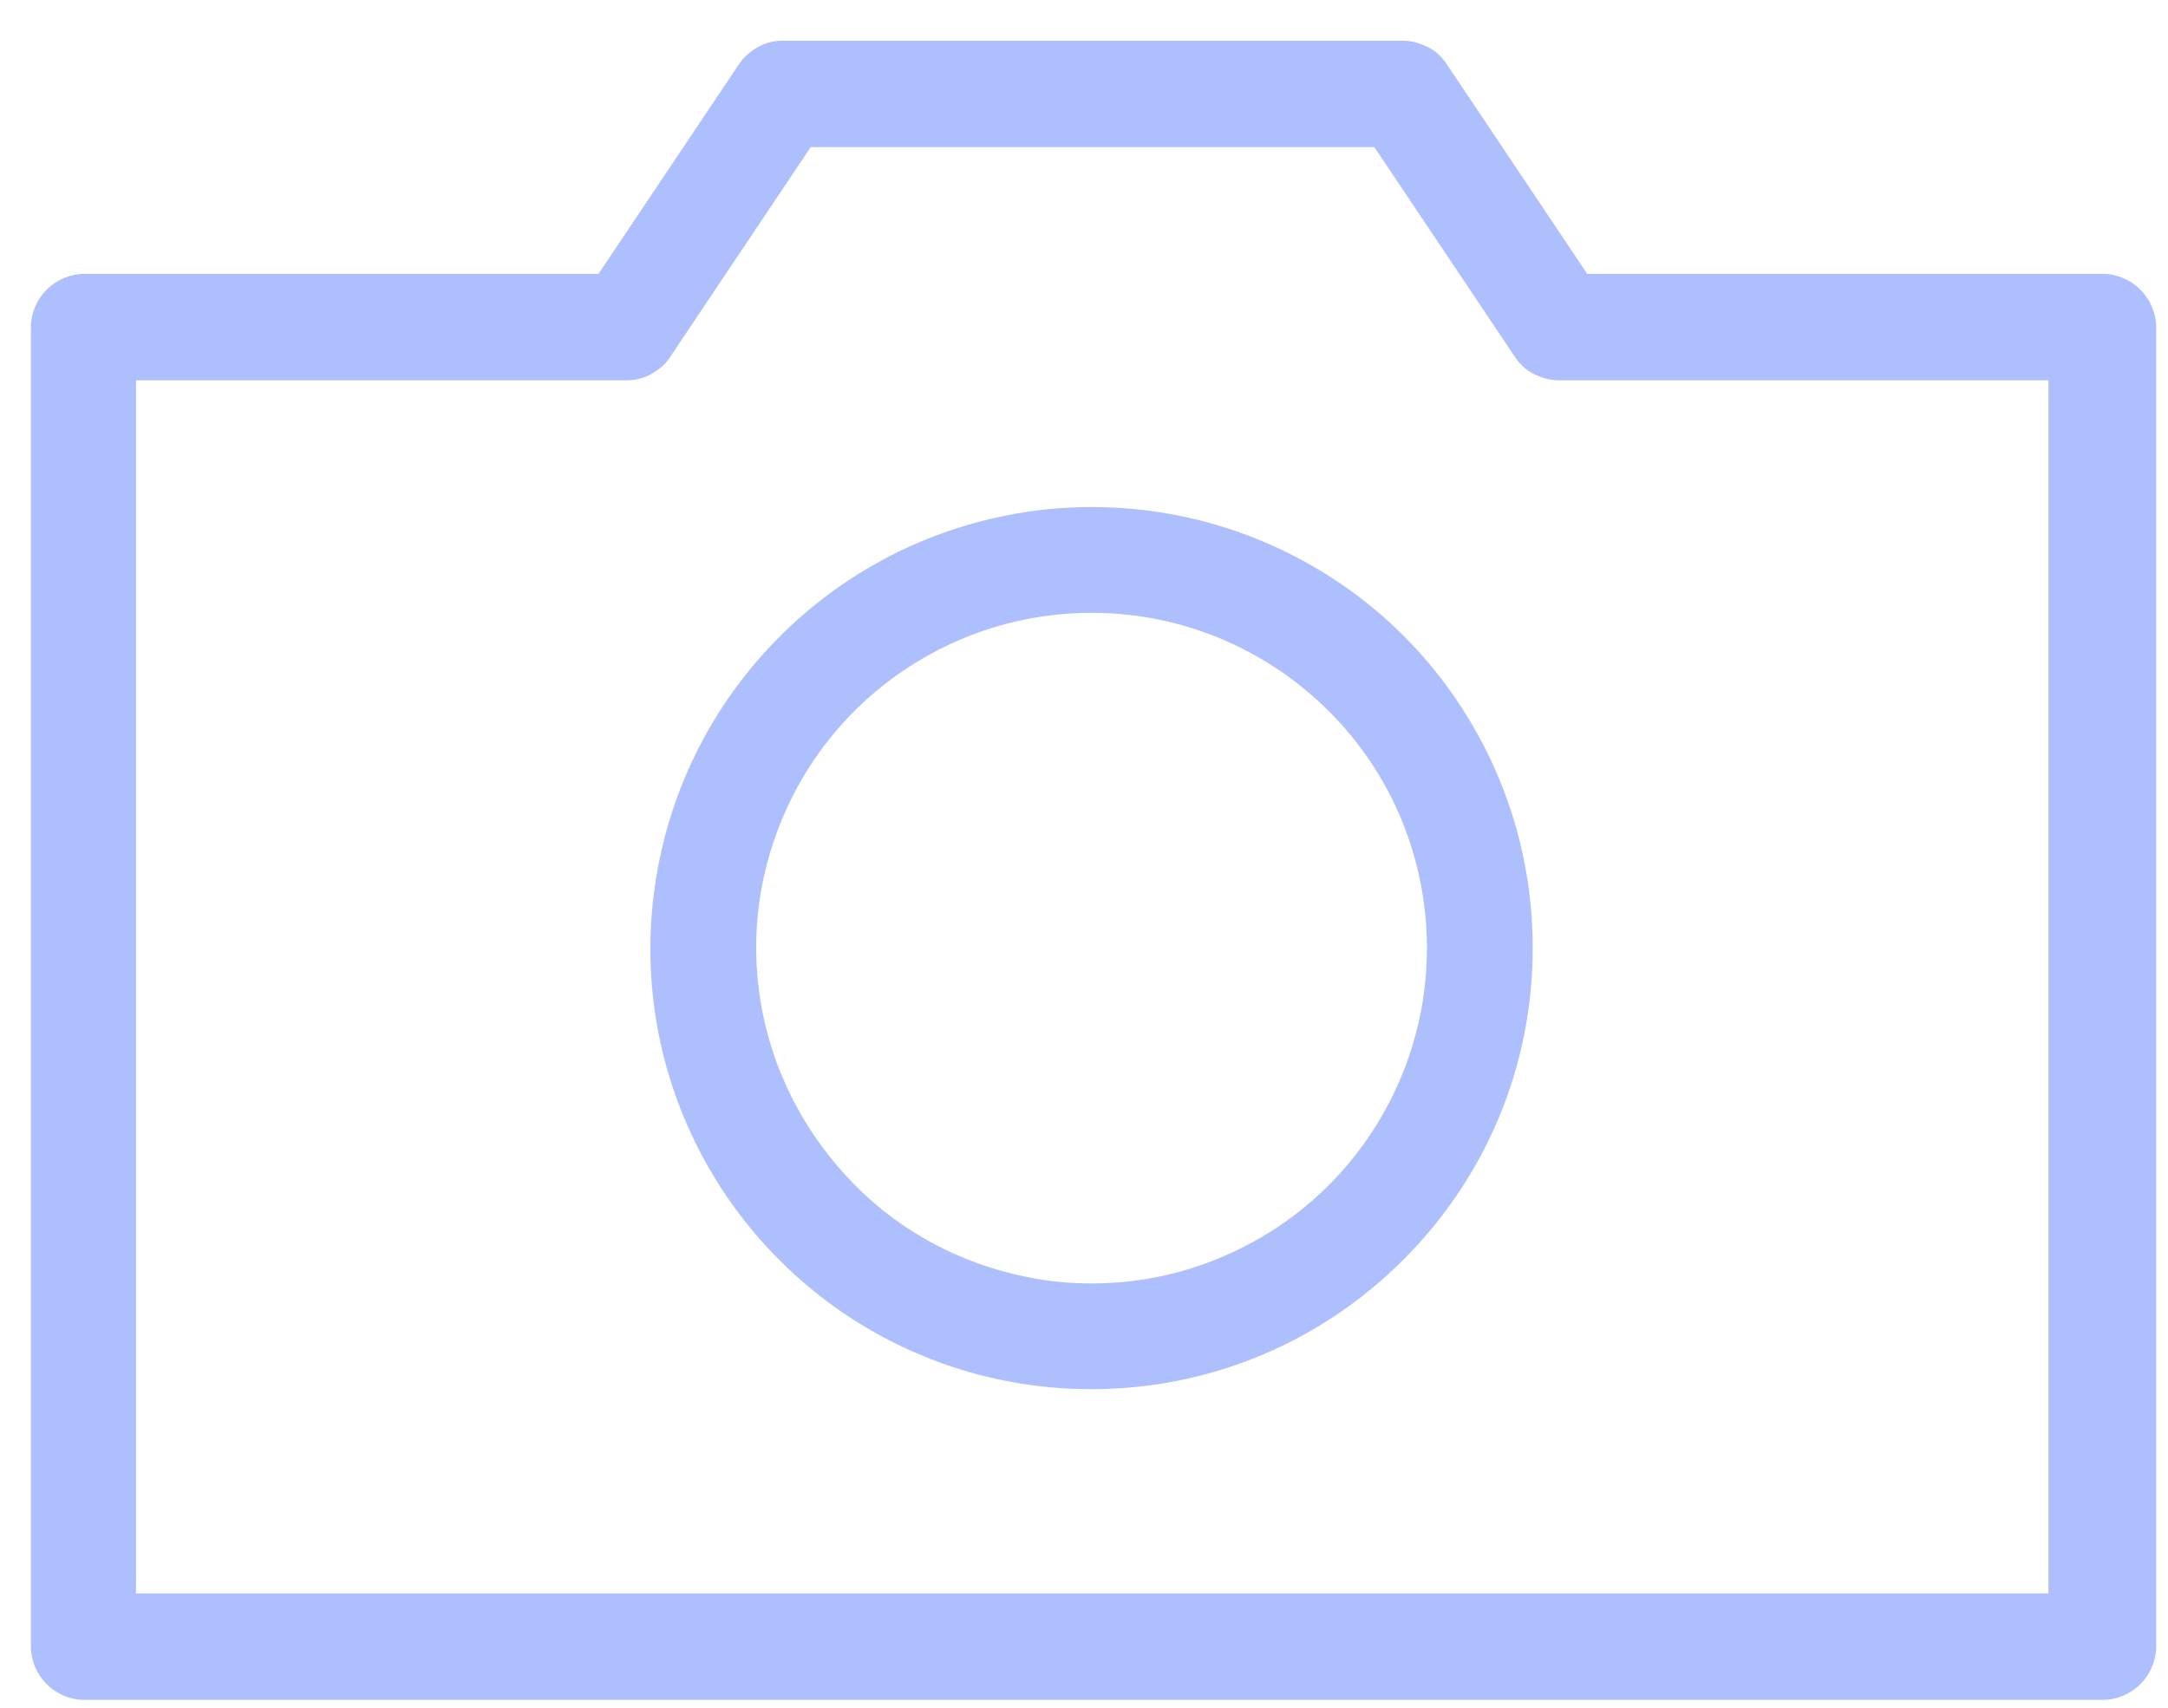 <svg width="33" height="26" viewBox="0 0 33 26" xmlns="http://www.w3.org/2000/svg">
<path d="M31.99 4.17H24.16L22.03 0.99C21.96 0.88 21.86 0.78 21.74 0.72C21.62 0.66 21.49 0.62 21.36 0.62H11.91C11.78 0.62 11.65 0.65 11.53 0.72C11.41 0.79 11.31 0.88 11.24 0.99L9.11 4.17H1.28C1.07 4.17 0.86 4.26 0.71 4.41C0.56 4.56 0.47 4.77 0.47 4.98V25.07C0.47 25.28 0.56 25.49 0.71 25.64C0.86 25.79 1.07 25.88 1.28 25.88H32.01C32.22 25.88 32.43 25.79 32.58 25.64C32.73 25.49 32.82 25.28 32.82 25.07V4.98C32.82 4.77 32.73 4.56 32.58 4.41C32.43 4.26 32.22 4.17 32.01 4.17H31.99ZM31.18 24.26H2.07V5.79H9.54C9.67 5.79 9.8 5.76 9.92 5.69C10.04 5.62 10.14 5.54 10.21 5.42L12.34 2.24H20.92L23.05 5.42C23.12 5.53 23.22 5.63 23.34 5.69C23.46 5.75 23.59 5.79 23.72 5.79H31.18V24.27V24.26Z" fill="#ADBFFD"/>
<path d="M11.87 9.69C10.93 10.63 10.29 11.82 10.03 13.13C9.77 14.44 9.9 15.78 10.41 17.01C10.92 18.24 11.78 19.28 12.88 20.02C13.99 20.76 15.28 21.15 16.61 21.15C18.4 21.15 20.09 20.45 21.36 19.18C22.63 17.91 23.33 16.22 23.33 14.43C23.33 13.1 22.94 11.81 22.2 10.7C21.46 9.59 20.42 8.74 19.19 8.23C18.37 7.89 17.5 7.72 16.62 7.72C16.18 7.72 15.74 7.76 15.31 7.85C14 8.11 12.81 8.75 11.87 9.69ZM20.23 10.83C21.19 11.79 21.72 13.08 21.72 14.44C21.72 15.45 21.42 16.43 20.86 17.27C20.3 18.11 19.51 18.76 18.57 19.15C17.95 19.41 17.29 19.54 16.62 19.54C16.29 19.54 15.95 19.51 15.62 19.44C14.63 19.24 13.72 18.76 13.01 18.04C12.3 17.32 11.81 16.42 11.61 15.43C11.41 14.44 11.51 13.42 11.9 12.48C12.29 11.54 12.94 10.75 13.78 10.19C14.62 9.63 15.6 9.33 16.61 9.33C17.97 9.33 19.25 9.86 20.22 10.82L20.23 10.83Z" fill="#ADBFFD"/>
</svg>
